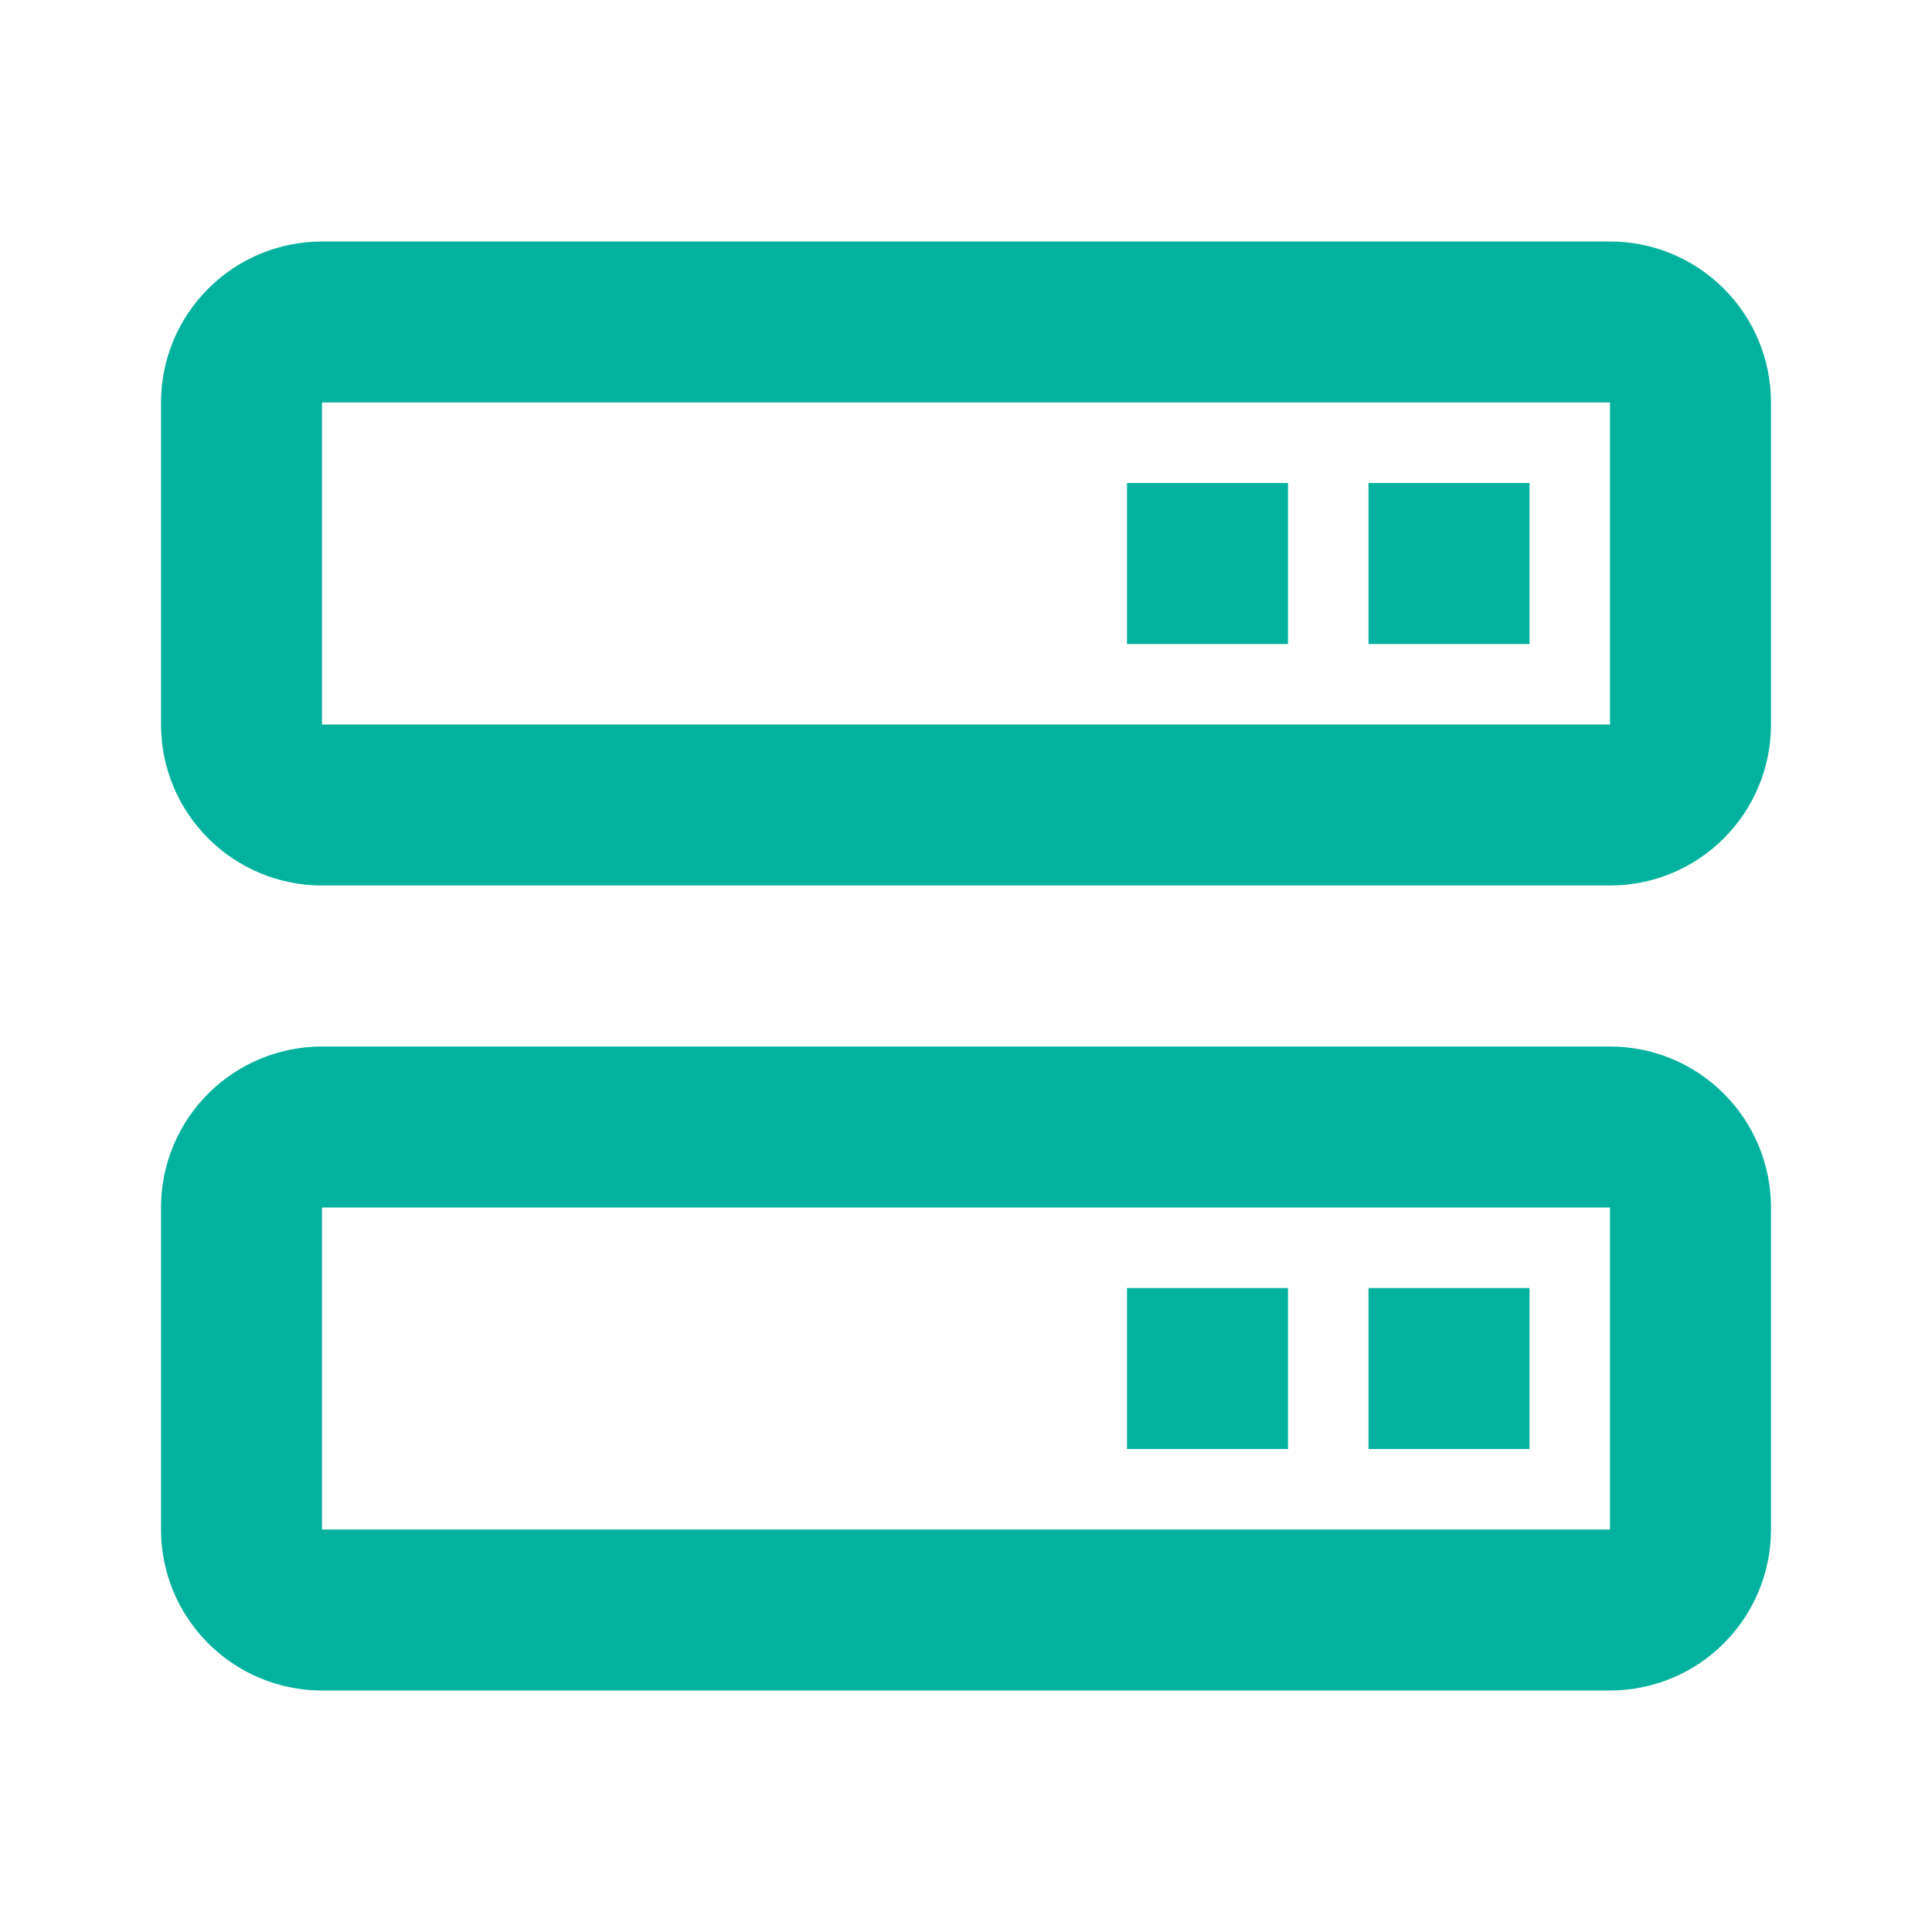 <svg width="48" height="48" viewBox="0 0 48 48" fill="none" xmlns="http://www.w3.org/2000/svg">
<path d="M40 6H8C6.939 6 5.922 6.421 5.172 7.172C4.421 7.922 4 8.939 4 10V18C4 19.061 4.421 20.078 5.172 20.828C5.922 21.579 6.939 22 8 22H40C41.061 22 42.078 21.579 42.828 20.828C43.579 20.078 44 19.061 44 18V10C44 8.939 43.579 7.922 42.828 7.172C42.078 6.421 41.061 6 40 6ZM8 18V10H40V18H8ZM40 26H8C6.939 26 5.922 26.421 5.172 27.172C4.421 27.922 4 28.939 4 30V38C4 39.061 4.421 40.078 5.172 40.828C5.922 41.579 6.939 42 8 42H40C41.061 42 42.078 41.579 42.828 40.828C43.579 40.078 44 39.061 44 38V30C44 28.939 43.579 27.922 42.828 27.172C42.078 26.421 41.061 26 40 26ZM8 38V30H40V38H8Z" fill="#03B29E"/>
<path d="M34 12H38V16H34V12ZM28 12H32V16H28V12ZM34 32H38V36H34V32ZM28 32H32V36H28V32Z" fill="#03B29E"/>
</svg>
